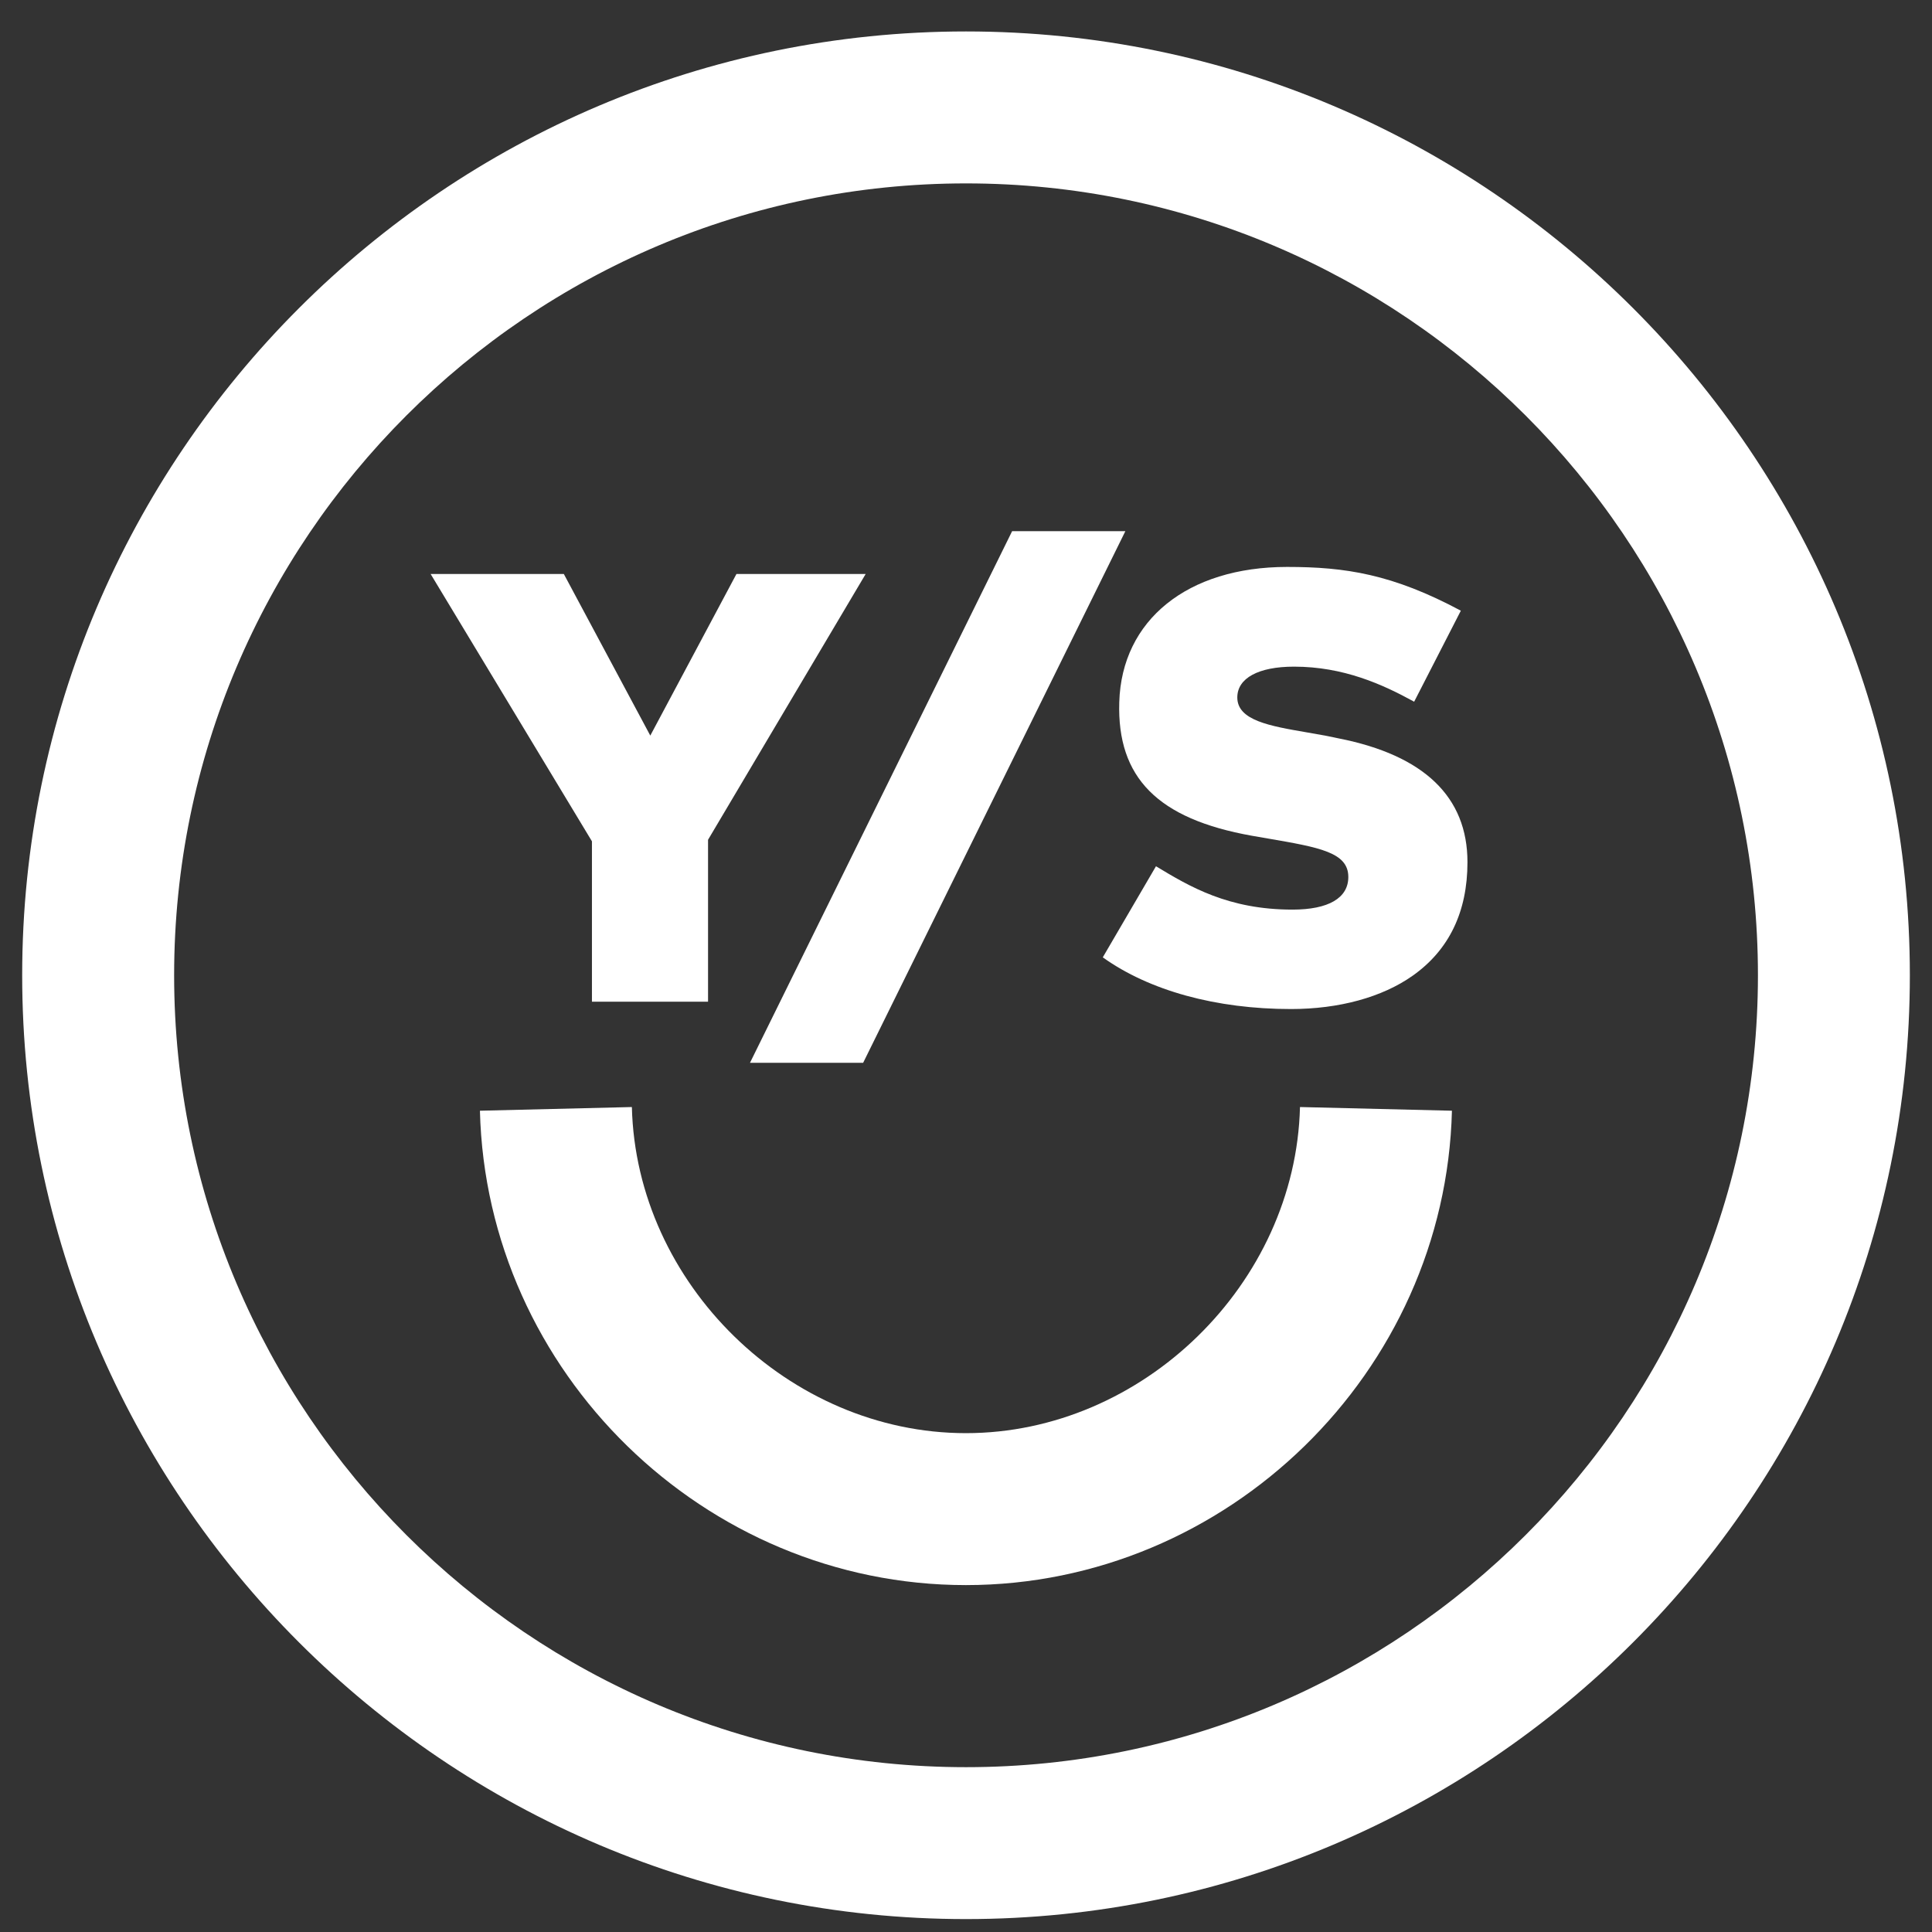 <?xml version="1.0" encoding="UTF-8" standalone="no"?>
<svg width="54px" height="54px" viewBox="0 0 54 54" version="1.1"
  xmlns="http://www.w3.org/2000/svg"
  xmlns:xlink="http://www.w3.org/1999/xlink"
  xmlns:sketch="http://www.bohemiancoding.com/sketch/ns">
  <rect x="0" y="0" width="54" height="54" fill="#333333" stroke="none"/>
  <g id="Page-1" stroke="none" stroke-width="1" fill="none" fill-rule="evenodd" sketch:type="MSPage">
    <g id="logo" sketch:type="MSLayerGroup" fill="#FFFFFF">
      <g id="Page-1" sketch:type="MSShapeGroup">
        <g id="Group">
          <path d="M19.79,27.998 L16.545,27.998 L16.545,23.515 L12.036,16.043 L15.759,16.043 L18.176,20.56 L20.584,16.043 L24.196,16.043 L19.79,23.472 L19.79,27.998 L19.79,27.998 Z" id="Shape"></path>
          <path d="M20.962,29.706 L28.289,14.847 L31.454,14.847 L24.125,29.706 L20.962,29.706 L20.962,29.706 Z" id="Shape"></path>
          <path d="M37.419,20.639 L37.041,20.561 C36.873,20.53 36.703,20.5 36.537,20.472 C35.488,20.292 34.583,20.136 34.583,19.494 C34.583,18.954 35.175,18.633 36.168,18.633 C37.549,18.633 38.641,19.126 39.526,19.613 L40.831,17.069 C38.921,16.047 37.603,15.846 35.974,15.846 C33.192,15.846 31.351,17.33 31.284,19.626 C31.219,21.738 32.36,22.889 34.988,23.359 L35.434,23.436 C36.886,23.686 37.686,23.825 37.686,24.512 C37.686,25.1 37.132,25.424 36.126,25.424 C34.333,25.424 33.257,24.785 32.31,24.212 L30.823,26.758 C32.126,27.69 33.992,28.203 36.084,28.203 C37.426,28.203 38.633,27.873 39.482,27.273 C40.5,26.556 41.016,25.487 41.016,24.098 C41.016,22.275 39.806,21.111 37.419,20.639" id="Shape"></path>
          <path d="M27,5.126 C14.796,5.126 4.867,15.055 4.867,27.259 C4.867,39.463 14.796,49.393 27,49.393 C39.204,49.393 49.135,39.463 49.135,27.259 C49.135,15.056 39.204,5.126 27,5.126 M27,53.639 C12.455,53.639 0.62,41.805 0.62,27.259 C0.62,12.713 12.455,0.879 27,0.879 C41.547,0.879 53.381,12.713 53.381,27.259 C53.381,41.806 41.547,53.639 27,53.639" id="Shape"></path>
          <path d="M26.997,44.304 C19.688,44.304 13.595,38.356 13.414,31.045 L17.661,30.942 C17.782,35.882 22.058,40.057 26.997,40.057 C31.937,40.057 36.213,35.882 36.335,30.942 L40.582,31.045 C40.401,38.356 34.308,44.304 26.997,44.304" id="Shape"></path>
        </g>
      </g>
    </g>
  </g>
</svg>
